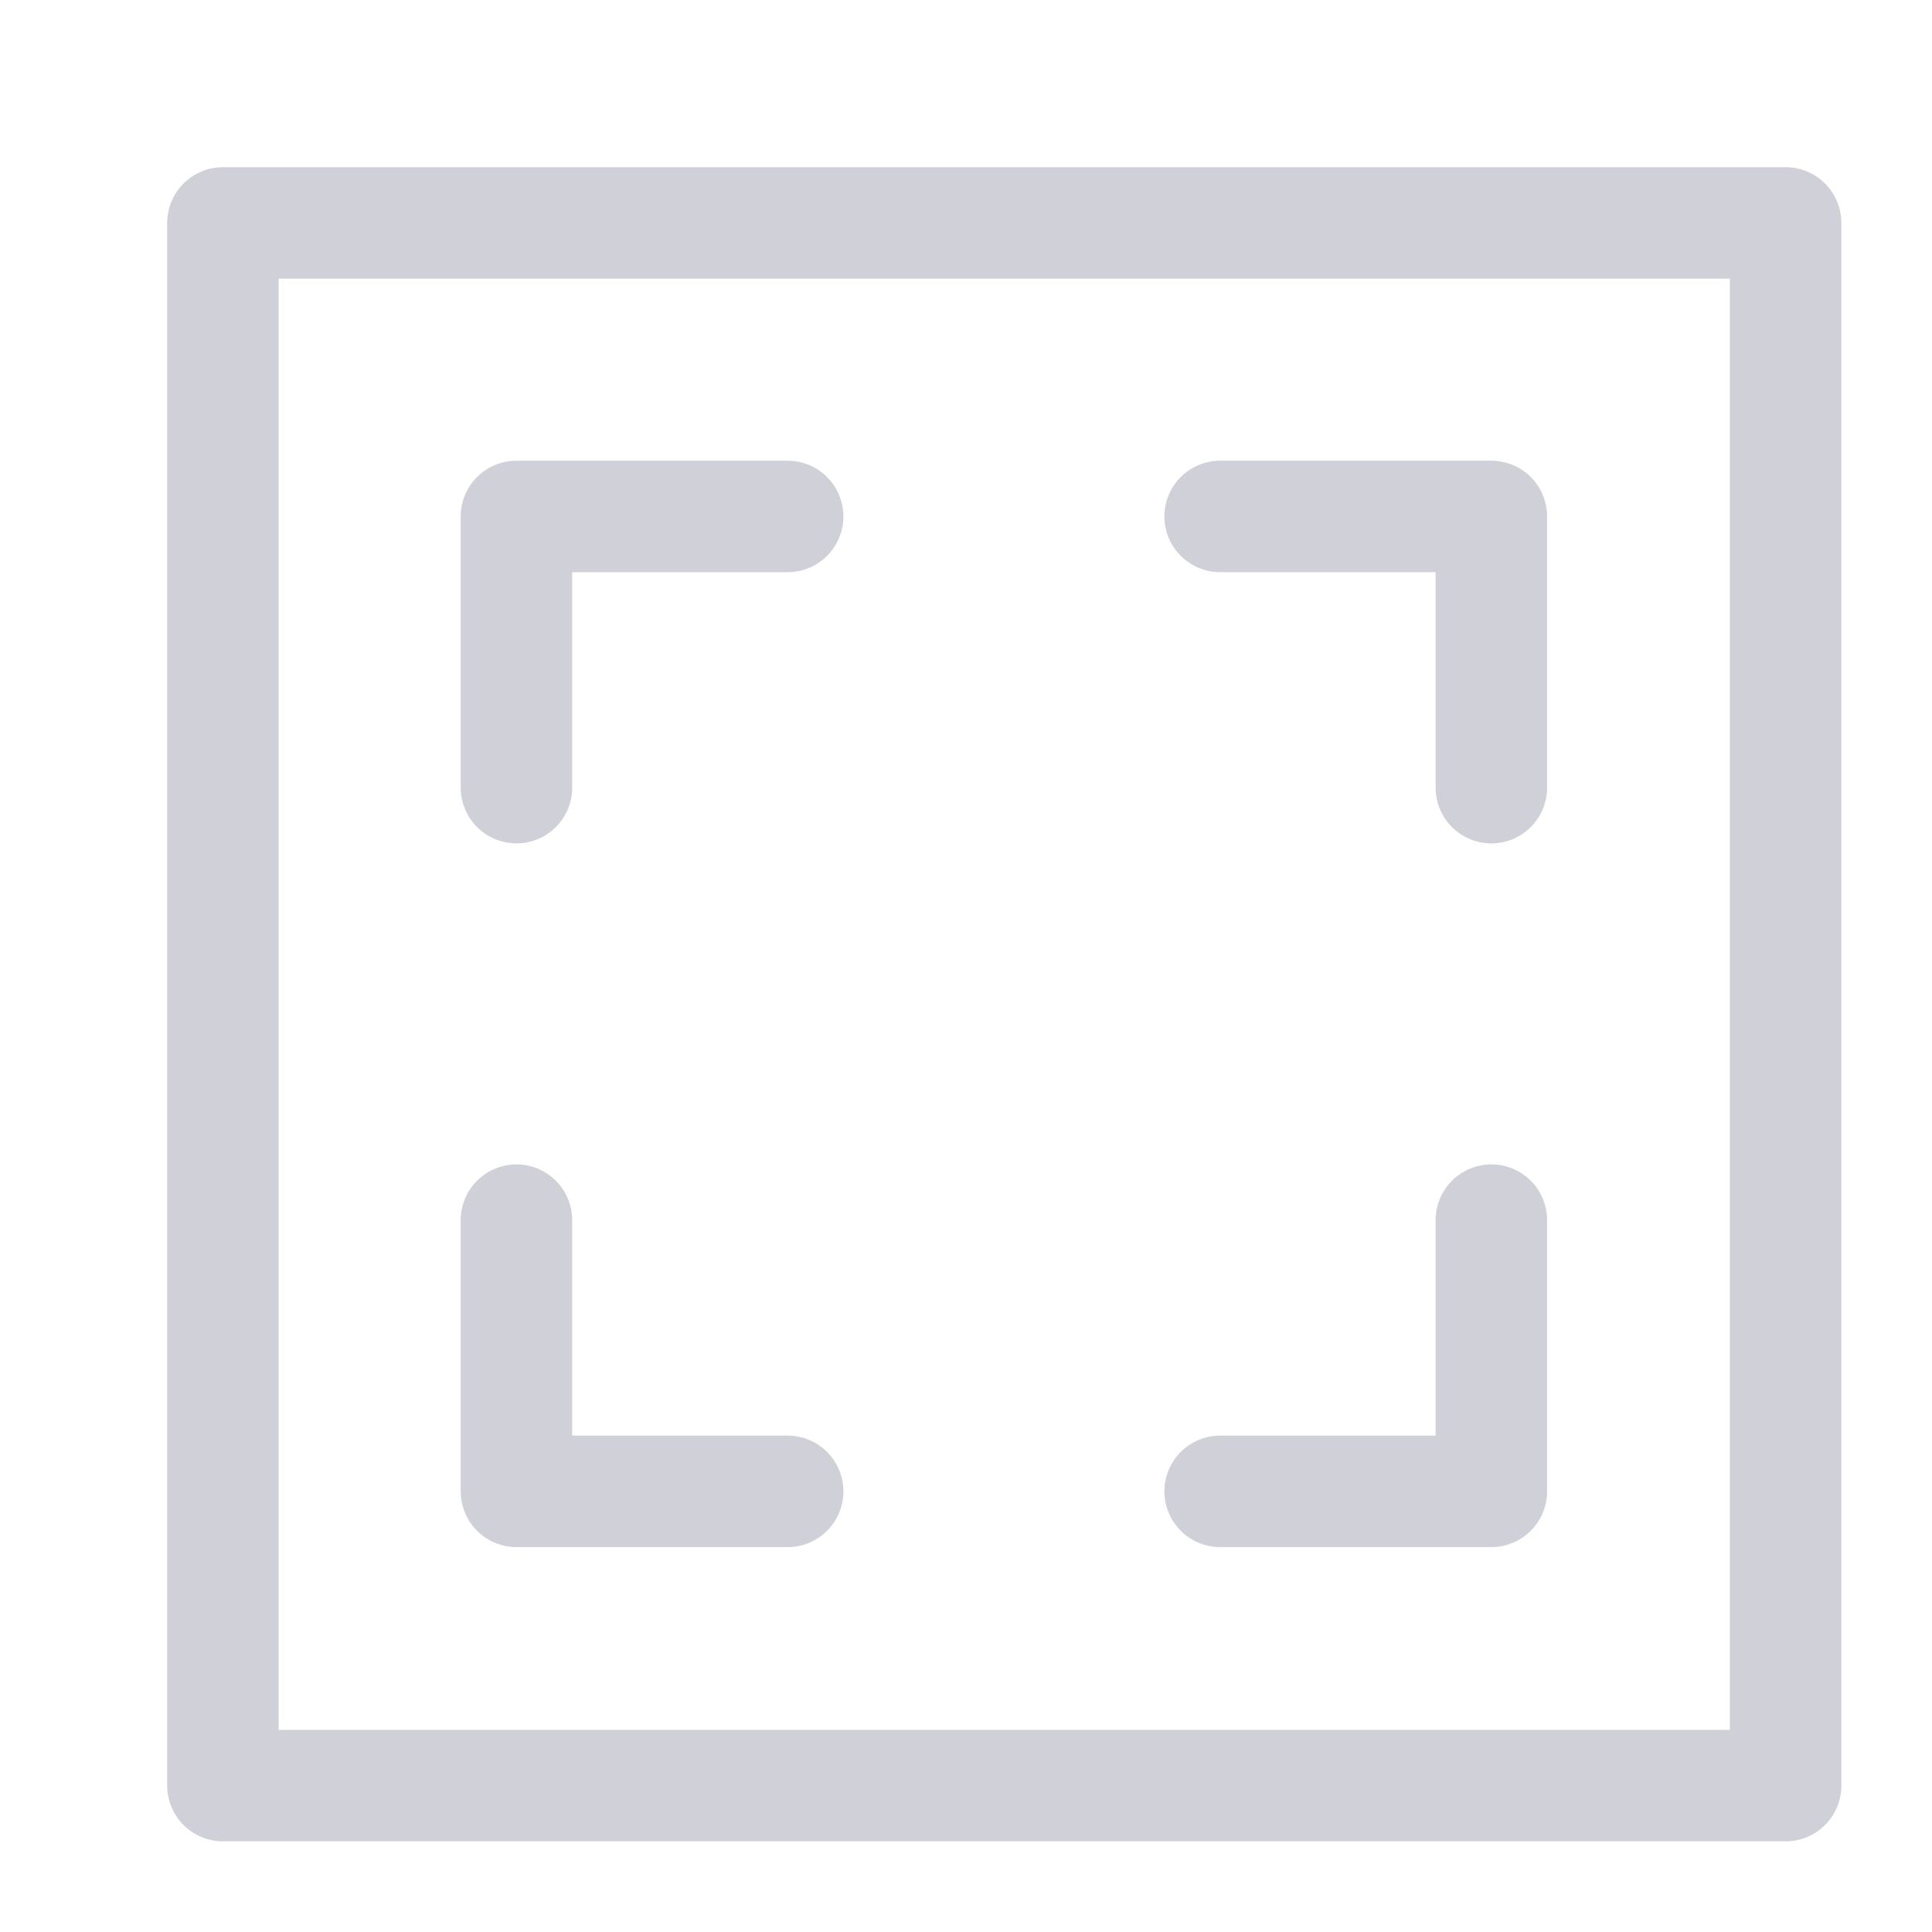 <svg width="26" height="26" viewBox="0 0 26 26" fill="none" xmlns="http://www.w3.org/2000/svg">
<path d="M20.07 10.6V6.95H16.42M6.95 16.42V20.07H10.6M16.42 20.07H20.07V16.42M10.6 6.95H6.95V10.6M3 3H24.03V24.03H3V3Z" stroke="#D0D0D8" stroke-width="1.5" stroke-linecap="round" stroke-linejoin="round"/>
</svg>
